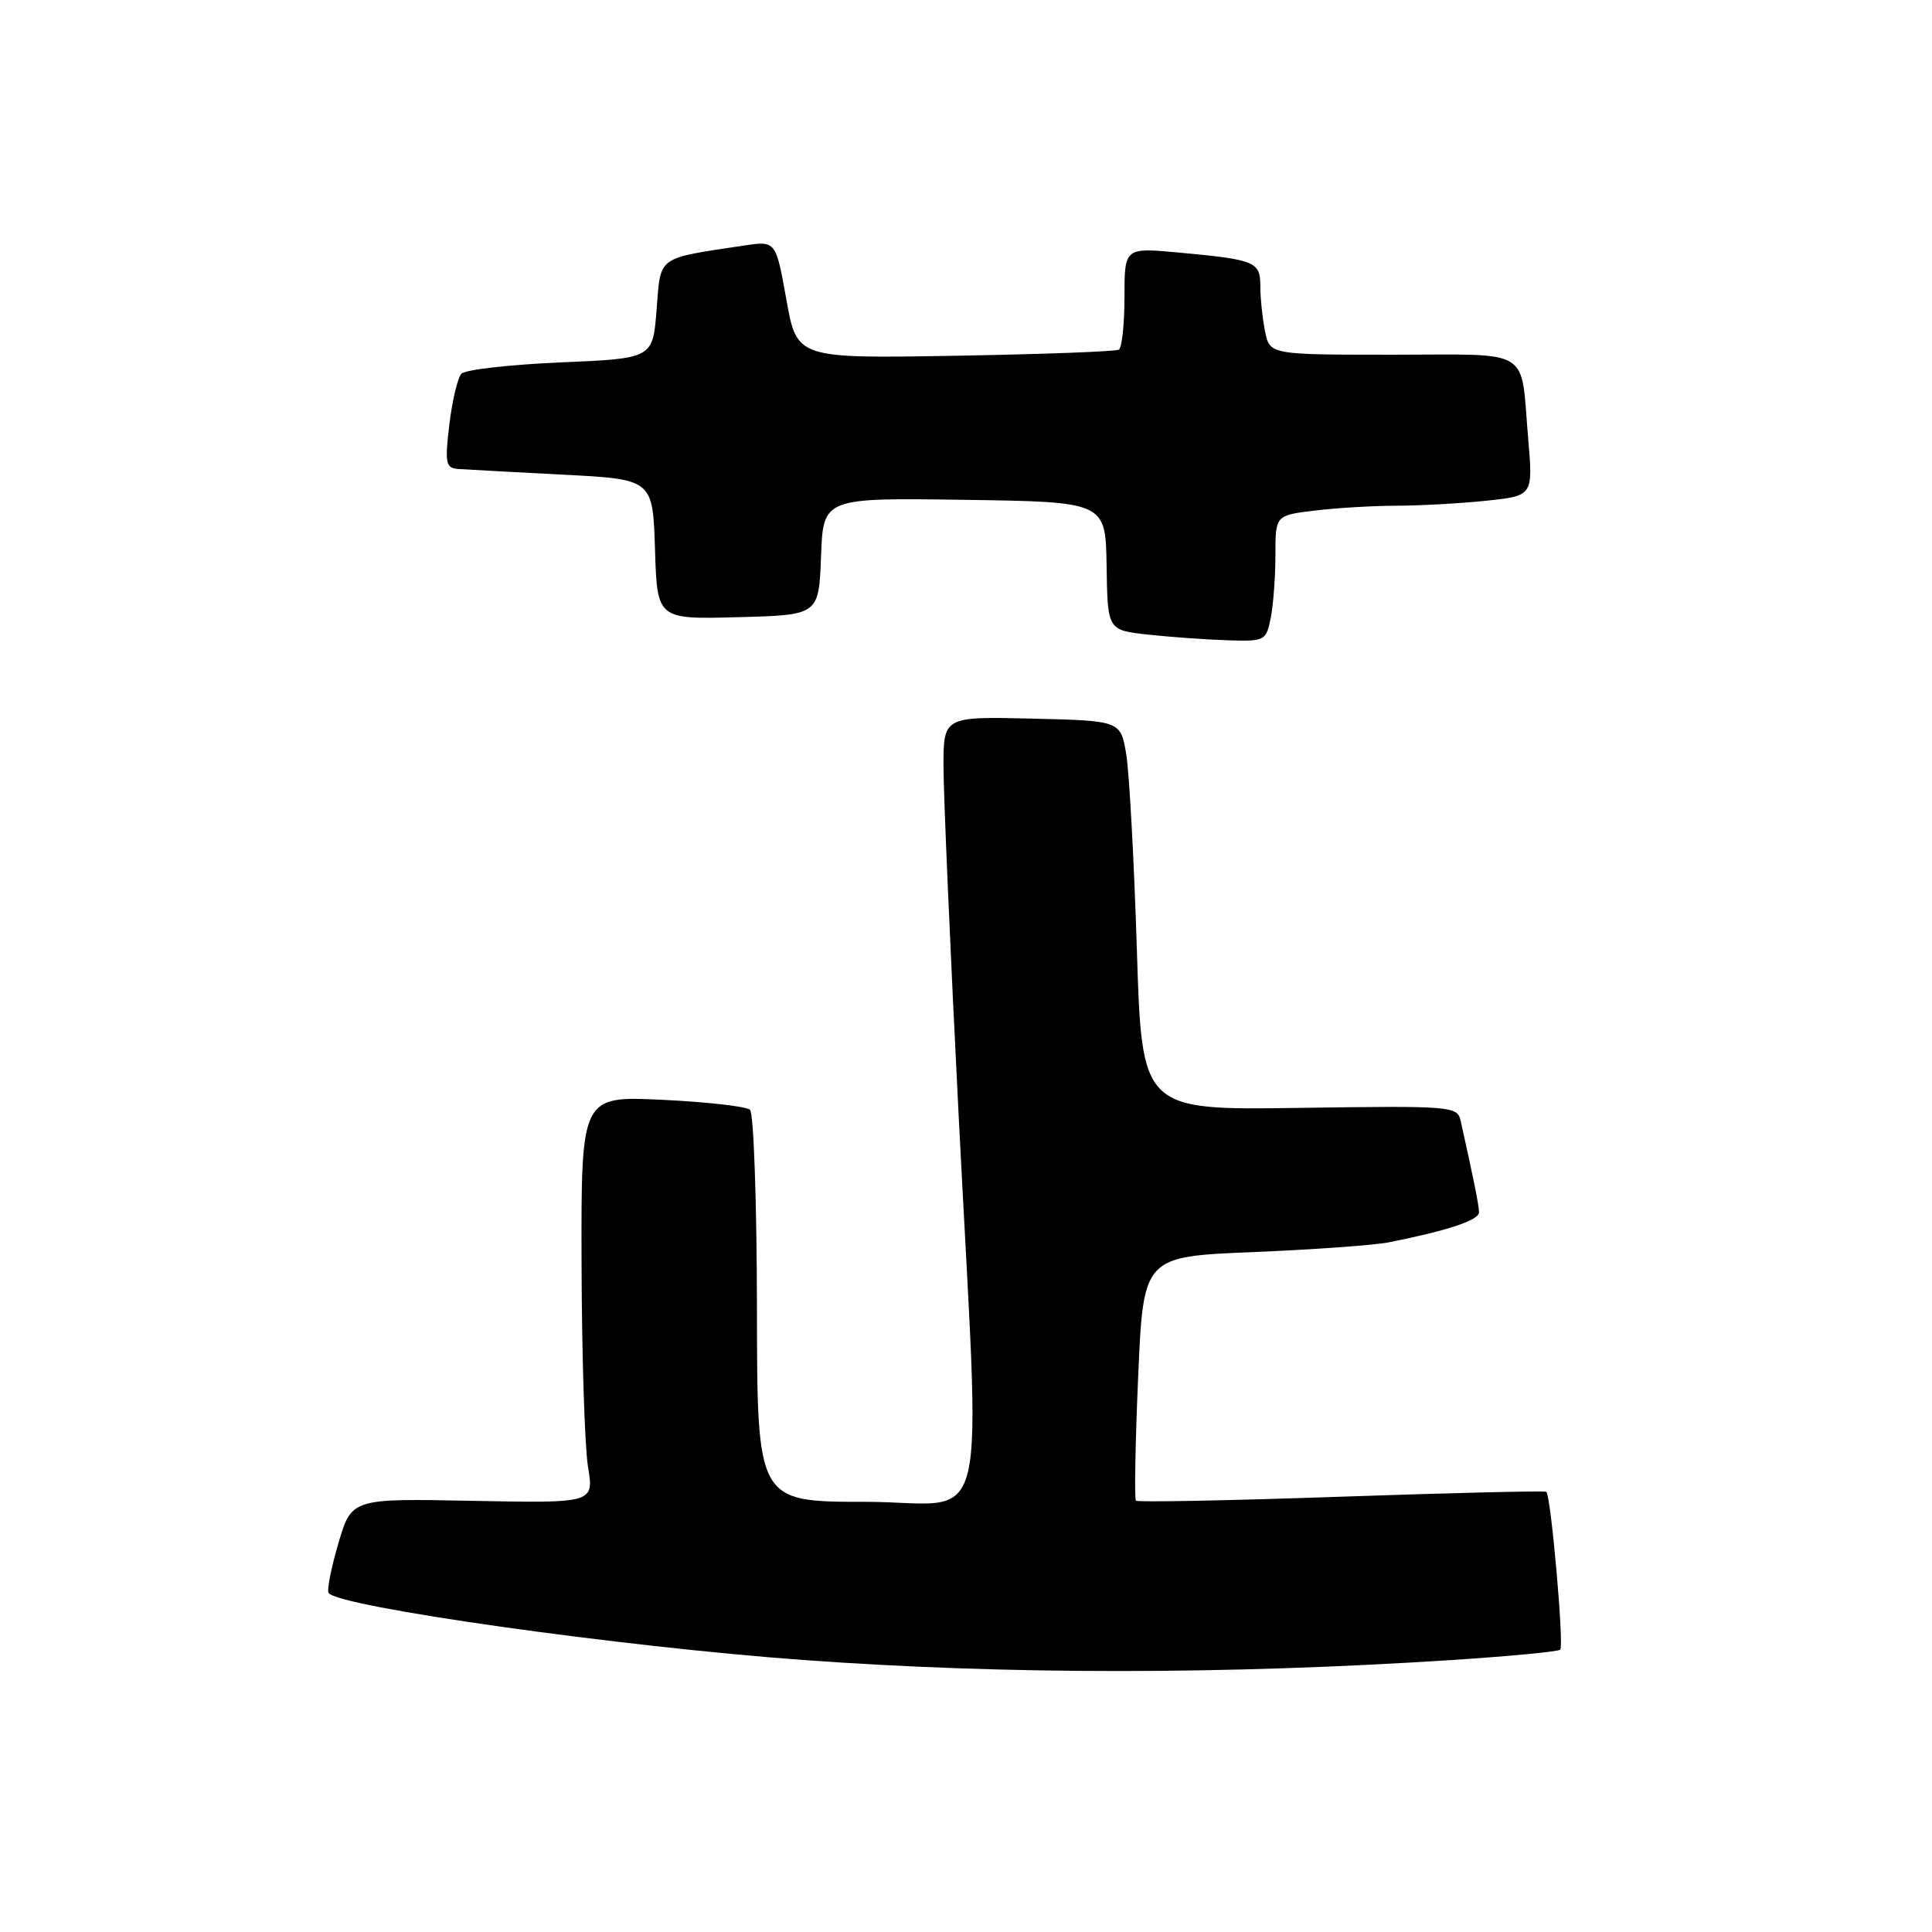 <?xml version="1.0" encoding="UTF-8" standalone="no"?>
<!DOCTYPE svg PUBLIC "-//W3C//DTD SVG 1.1//EN" "http://www.w3.org/Graphics/SVG/1.1/DTD/svg11.dtd" >
<svg xmlns="http://www.w3.org/2000/svg" xmlns:xlink="http://www.w3.org/1999/xlink" version="1.1" viewBox="0 0 256 256">
 <g >
 <path fill="currentColor"
d=" M 192.39 219.96 C 200.03 219.46 206.49 218.85 206.74 218.59 C 207.26 218.07 205.50 198.10 204.89 197.67 C 204.68 197.52 192.44 197.81 177.71 198.32 C 162.97 198.83 150.74 199.07 150.52 198.85 C 150.30 198.63 150.43 191.26 150.81 182.48 C 151.50 166.50 151.50 166.50 166.00 165.91 C 173.97 165.58 182.07 165.00 184.00 164.62 C 191.89 163.05 196.00 161.68 195.98 160.62 C 195.95 159.65 195.29 156.32 193.54 148.50 C 193.10 146.57 192.40 146.51 172.19 146.80 C 151.30 147.11 151.30 147.11 150.64 125.80 C 150.27 114.09 149.64 102.47 149.24 100.00 C 148.50 95.50 148.50 95.50 136.75 95.22 C 125.00 94.94 125.00 94.94 125.02 101.72 C 125.03 105.45 125.92 126.05 127.01 147.50 C 129.94 205.59 131.52 199.00 114.66 199.00 C 100.33 199.00 100.33 199.00 100.30 173.43 C 100.28 159.37 99.87 147.50 99.38 147.05 C 98.90 146.61 93.66 146.01 87.75 145.73 C 77.00 145.22 77.00 145.22 77.06 167.36 C 77.09 179.54 77.48 191.68 77.91 194.34 C 78.71 199.18 78.71 199.18 62.66 198.87 C 46.60 198.55 46.60 198.55 44.85 204.45 C 43.89 207.70 43.30 210.68 43.54 211.07 C 44.68 212.90 82.32 218.22 106.62 219.97 C 133.42 221.91 162.36 221.90 192.39 219.96 Z  M 168.38 81.88 C 168.72 80.16 169.00 76.39 169.00 73.51 C 169.00 68.28 169.00 68.28 174.25 67.65 C 177.14 67.30 182.02 67.01 185.10 67.01 C 188.19 67.00 193.50 66.71 196.92 66.35 C 203.14 65.70 203.14 65.70 202.49 58.10 C 201.45 45.89 203.24 47.00 184.56 47.00 C 168.25 47.00 168.25 47.00 167.62 43.88 C 167.28 42.16 167.00 39.49 167.00 37.94 C 167.00 34.67 166.37 34.41 156.25 33.47 C 149.00 32.80 149.00 32.80 149.00 39.34 C 149.00 42.94 148.66 46.08 148.25 46.33 C 147.84 46.58 138.07 46.94 126.55 47.14 C 105.59 47.50 105.59 47.50 104.20 39.70 C 102.80 31.91 102.80 31.91 98.63 32.53 C 86.93 34.29 87.56 33.83 87.00 41.04 C 86.50 47.50 86.50 47.50 74.28 48.02 C 67.56 48.31 61.65 48.98 61.14 49.52 C 60.64 50.06 59.92 53.09 59.54 56.25 C 58.93 61.37 59.06 62.01 60.68 62.14 C 61.68 62.21 67.90 62.55 74.50 62.89 C 86.50 63.50 86.50 63.50 86.79 72.78 C 87.08 82.07 87.08 82.07 97.79 81.78 C 108.50 81.50 108.50 81.50 108.79 73.73 C 109.08 65.96 109.08 65.96 127.79 66.23 C 146.50 66.50 146.50 66.50 146.63 75.00 C 146.76 83.50 146.76 83.50 152.13 84.09 C 155.08 84.41 159.81 84.75 162.62 84.84 C 167.61 85.00 167.77 84.92 168.38 81.88 Z "/>
</g>
</svg>